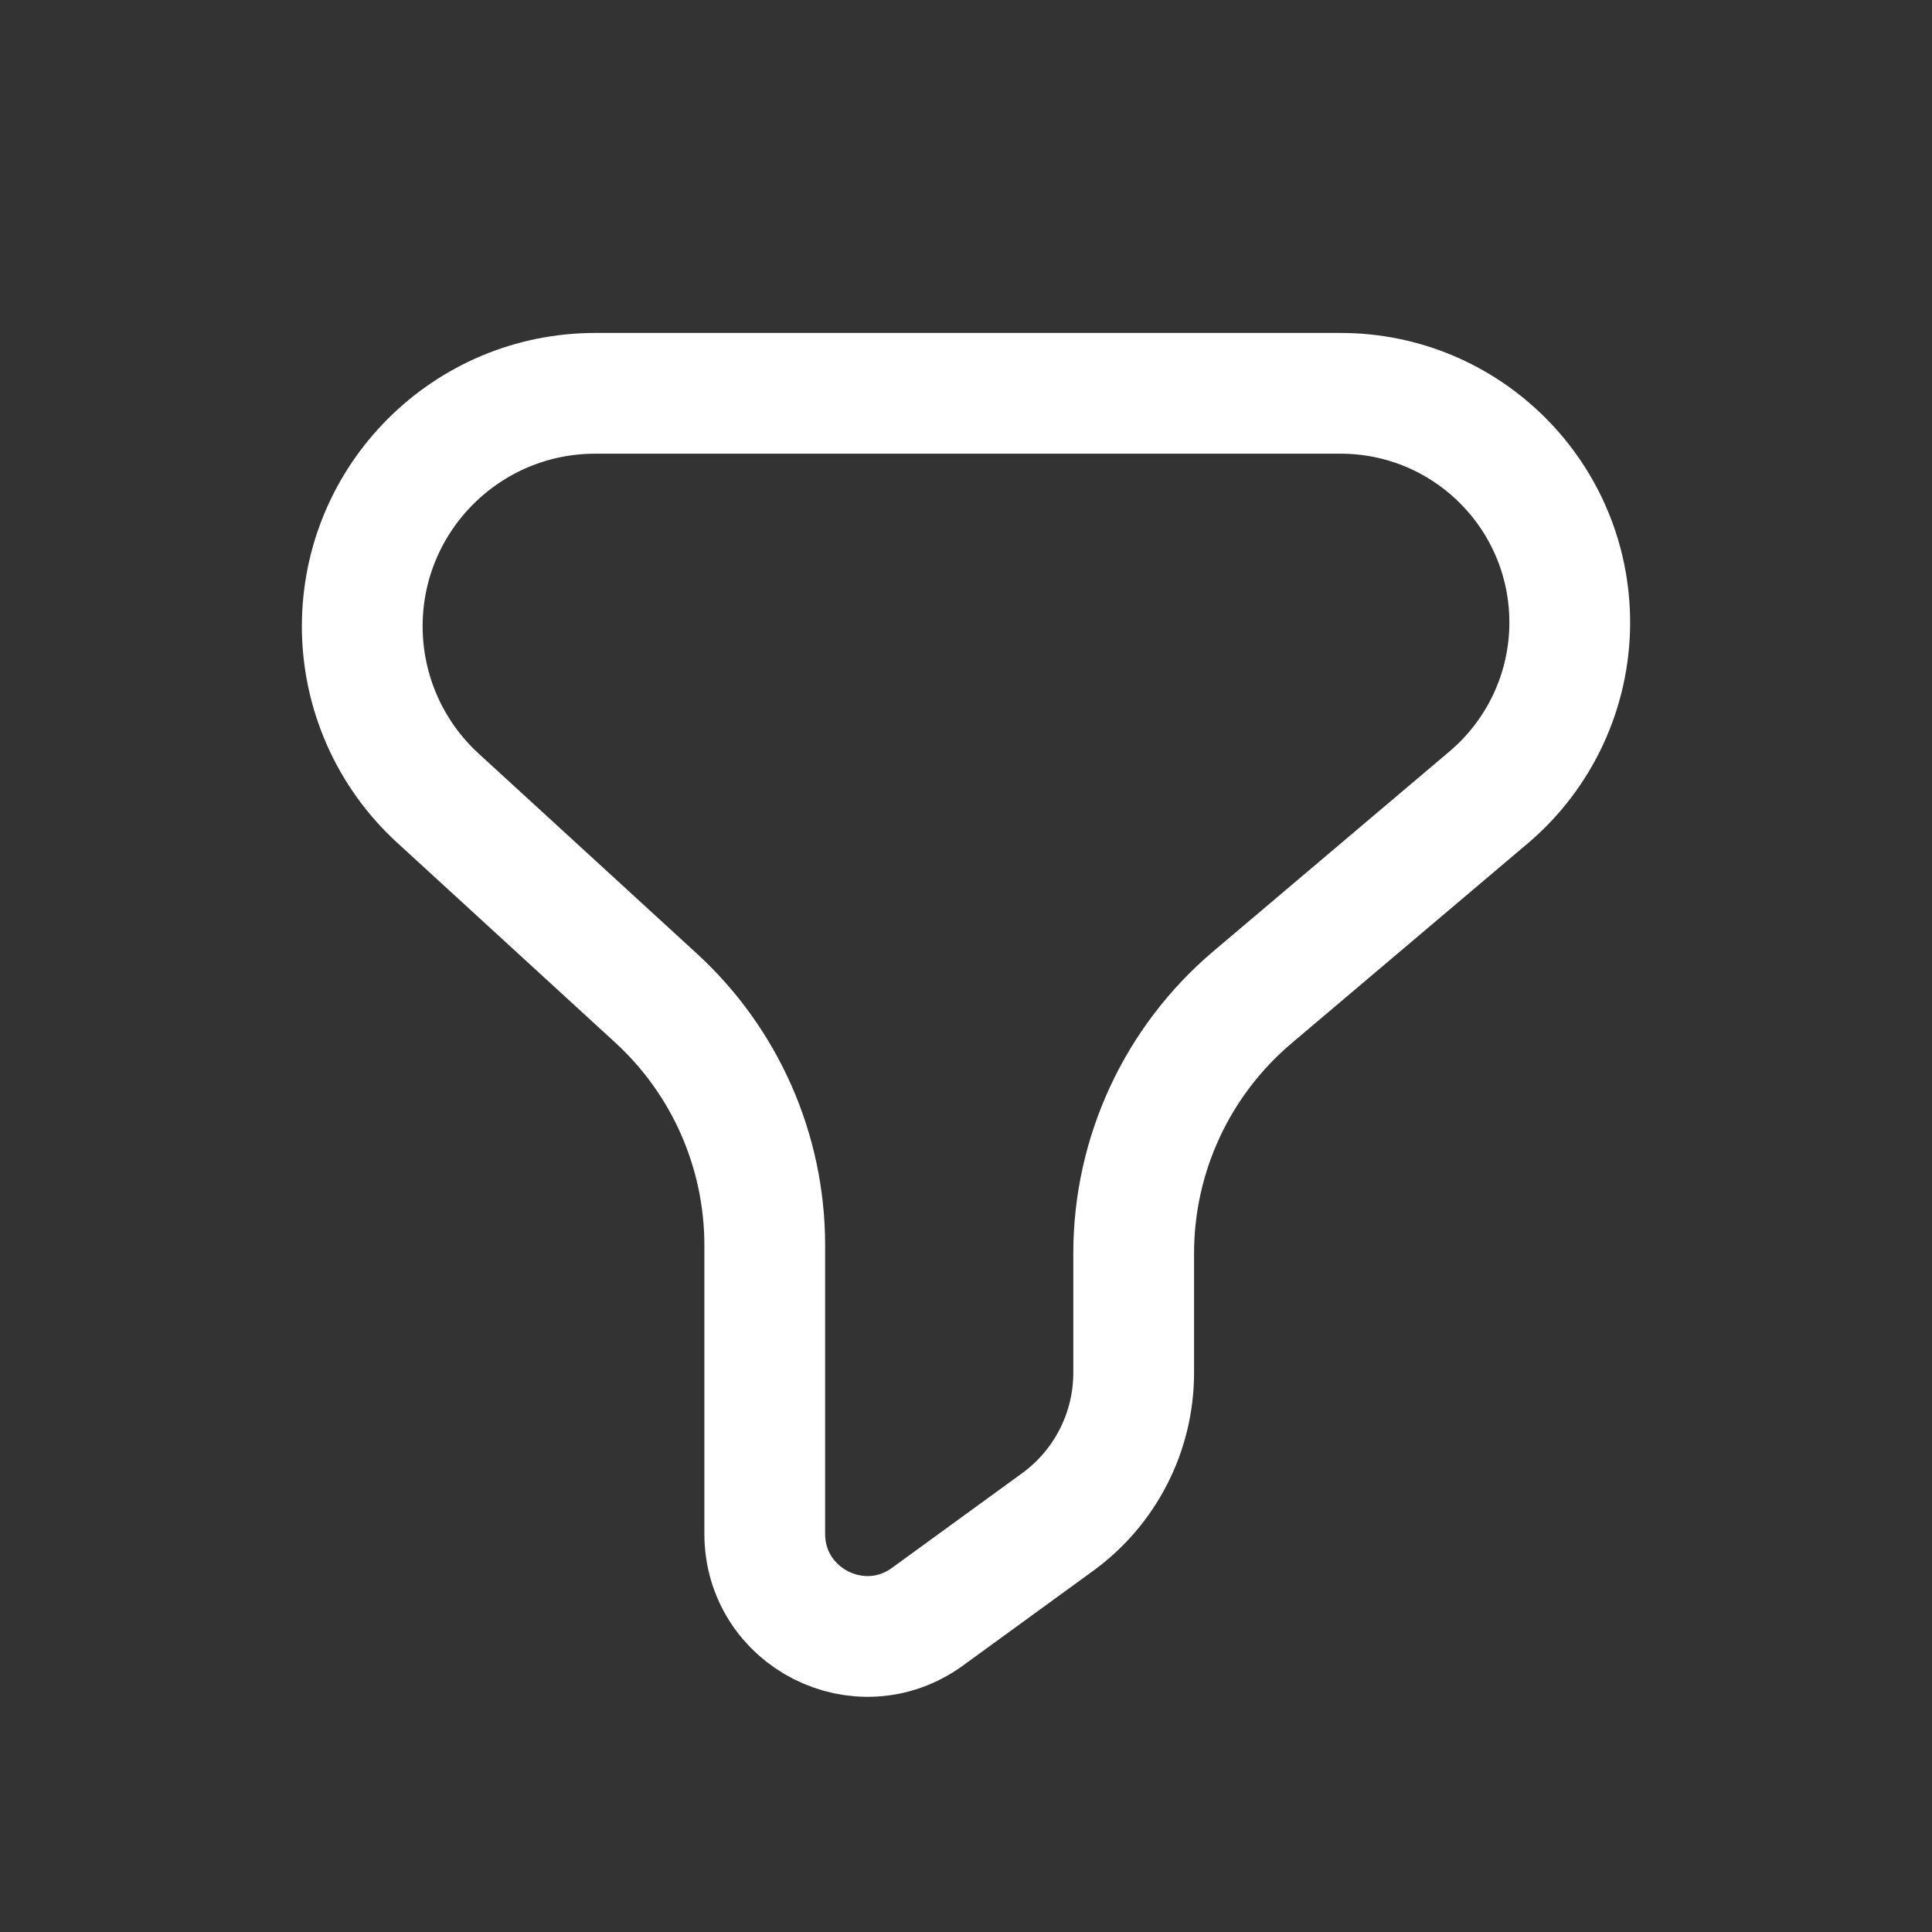 <svg width="24" height="24" viewBox="-1.5 -1.5 24 24" fill="none" xmlns="http://www.w3.org/2000/svg">
<rect x="-1.5" y="-1.5" width="24" height="24" fill="#333333" stroke="none"/>
<g id="Hicon / Linear / Filter 3">
<g id="Filter 3">
<path id="Vector" d="M3 6.28C3 4.682 4.296 3.386 5.894 3.386H15.153C16.726 3.386 18 4.661 18 6.233C18 7.07 17.631 7.865 16.992 8.406L14.059 10.888C13.123 11.68 12.583 12.843 12.583 14.069V15.553C12.583 16.286 12.232 16.975 11.64 17.406L10.022 18.583C9.18 19.195 8 18.593 8 17.553V13.969C8 12.801 7.51 11.687 6.649 10.898L3.938 8.413C3.34 7.865 3 7.091 3 6.28Z" stroke="white" stroke-width="1.5"/>
</g>
</g>
</svg>
